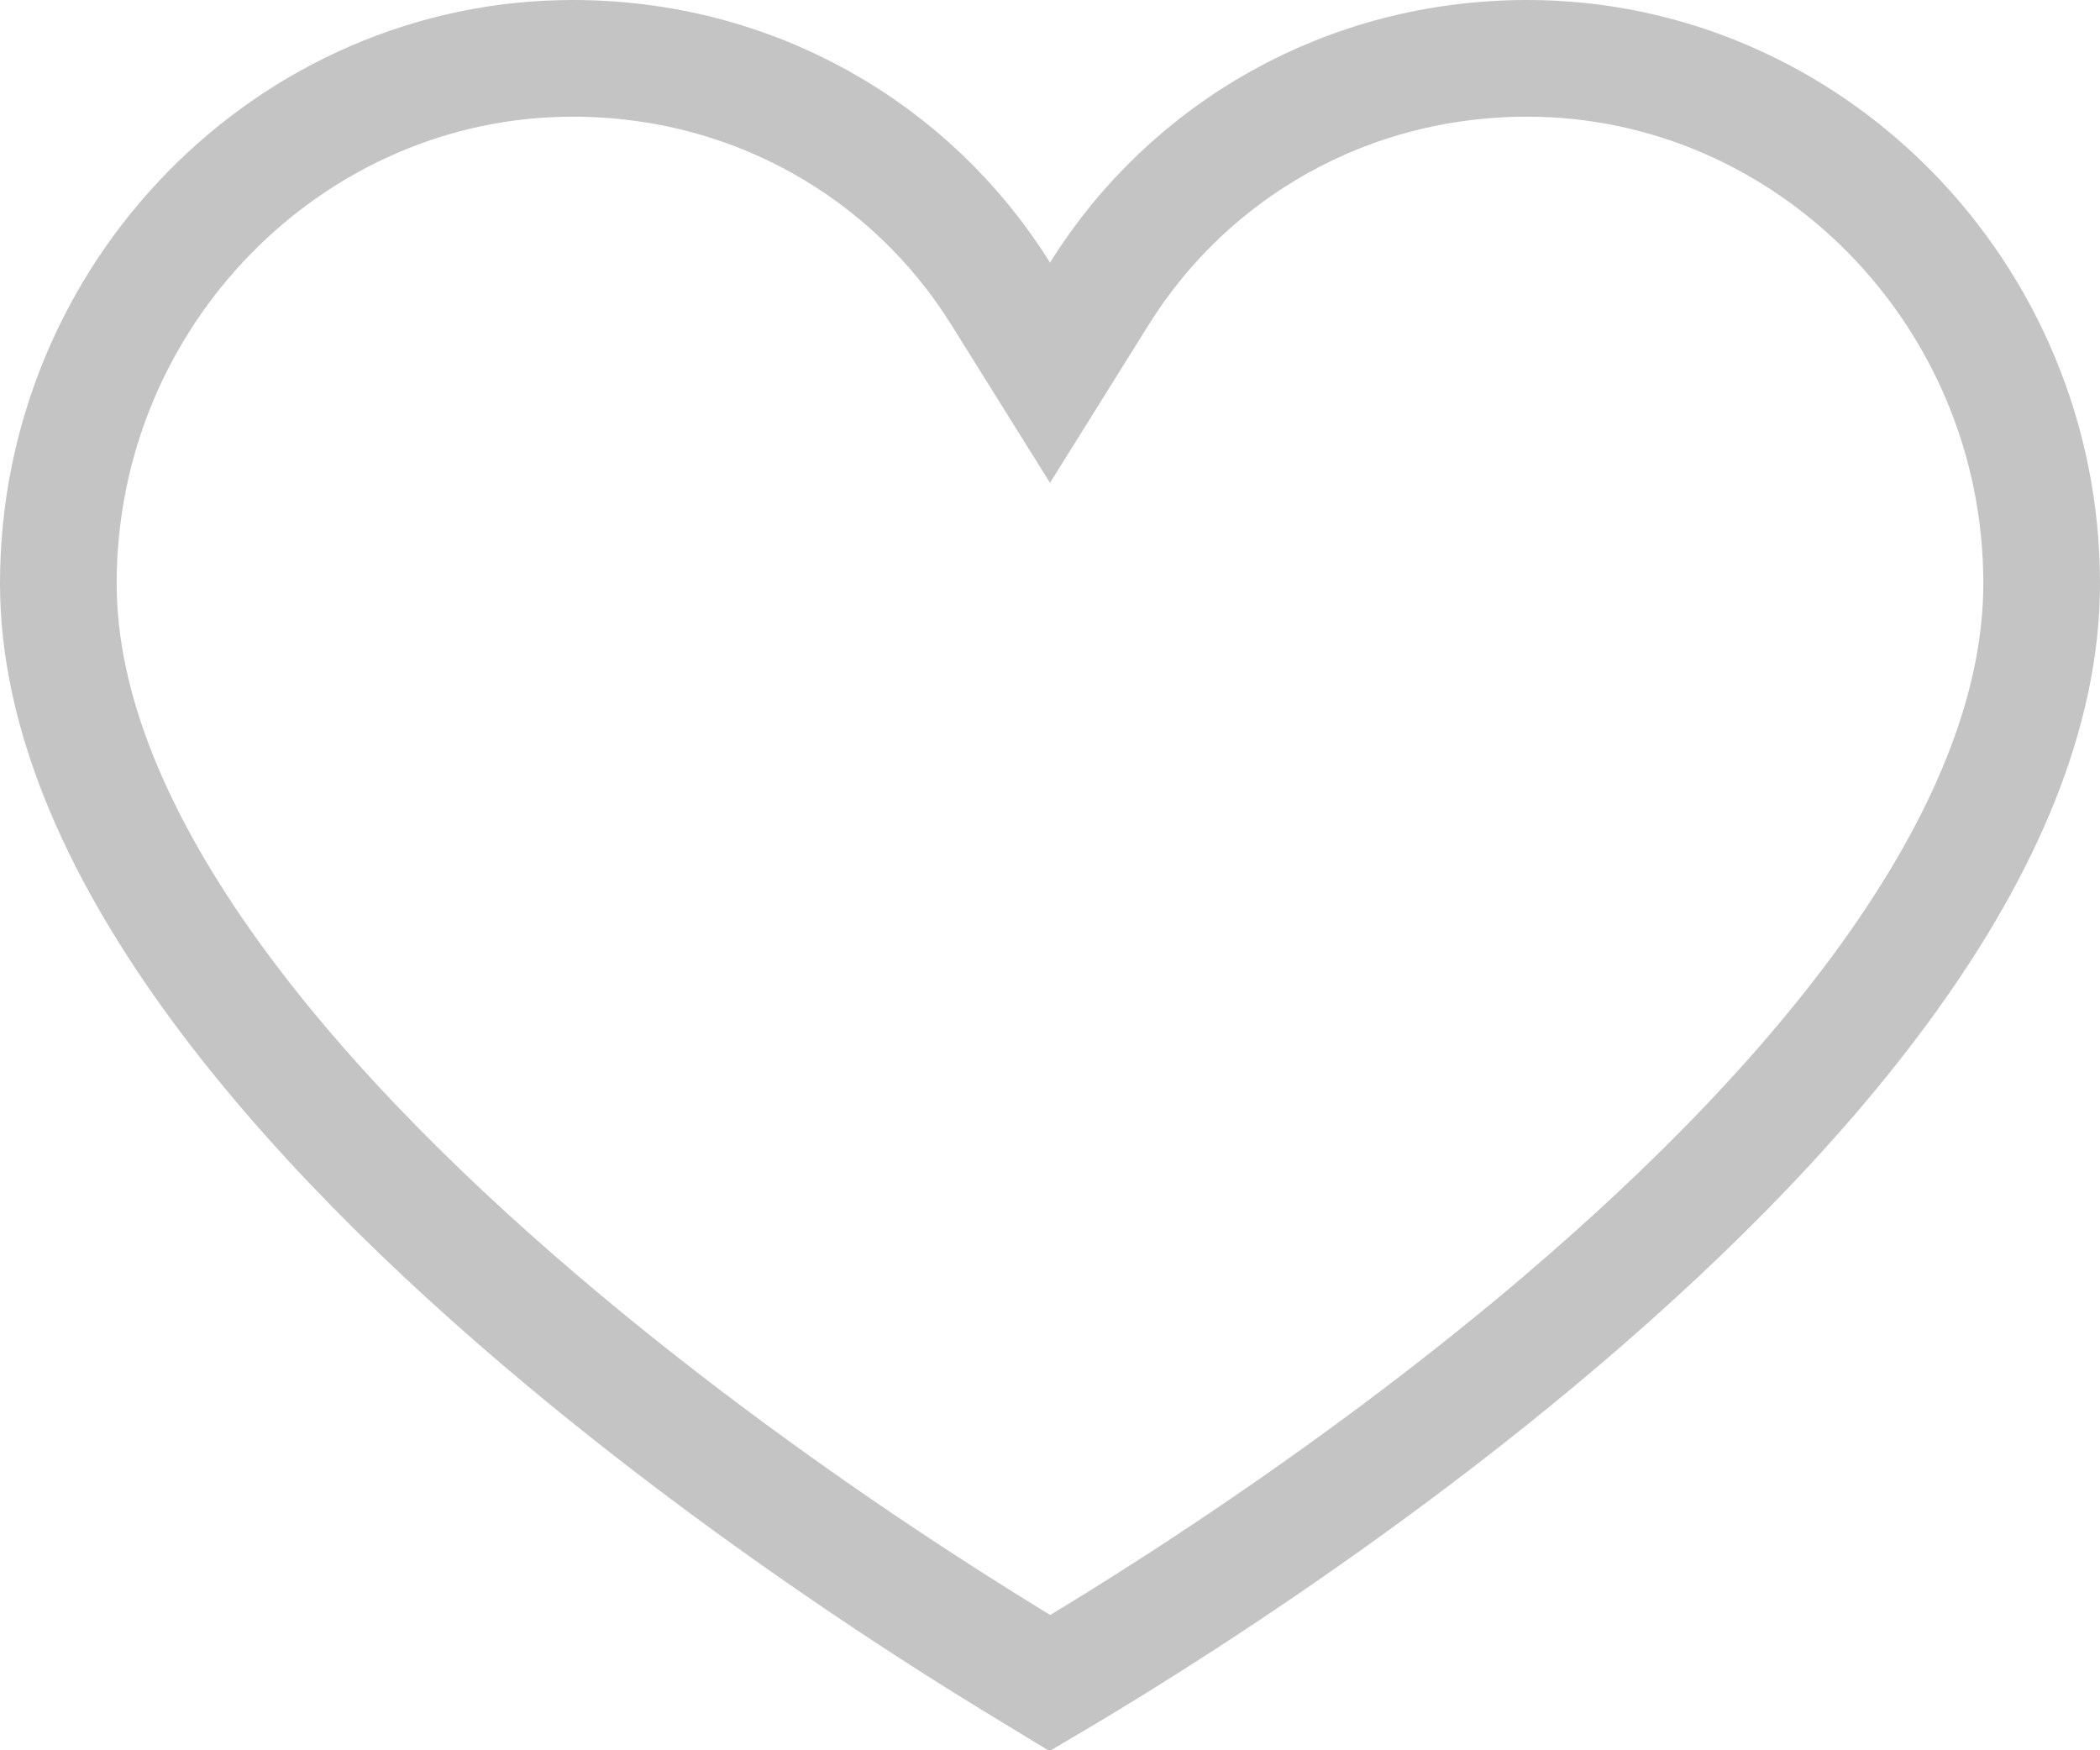 <svg width="18" height="15" viewBox="0 0 18 15" fill="none" xmlns="http://www.w3.org/2000/svg">
<path d="M8.576 2.515L9 3.194L9.424 2.515C10.193 1.285 11.547 0.5 13.091 0.5C15.506 0.5 17.5 2.517 17.5 5C17.5 6.102 17.002 7.25 16.188 8.38C15.378 9.505 14.287 10.568 13.18 11.491C12.075 12.412 10.967 13.181 10.134 13.721C9.718 13.991 9.372 14.202 9.131 14.346C9.083 14.374 9.04 14.4 9.001 14.423C8.962 14.399 8.918 14.373 8.87 14.345C8.629 14.2 8.283 13.987 7.867 13.716C7.034 13.173 5.926 12.399 4.821 11.476C3.713 10.55 2.622 9.485 1.812 8.362C0.998 7.233 0.5 6.091 0.5 5C0.5 2.517 2.494 0.5 4.909 0.5C6.453 0.5 7.807 1.285 8.576 2.515Z" stroke="#C4C4C4"/>
</svg>
